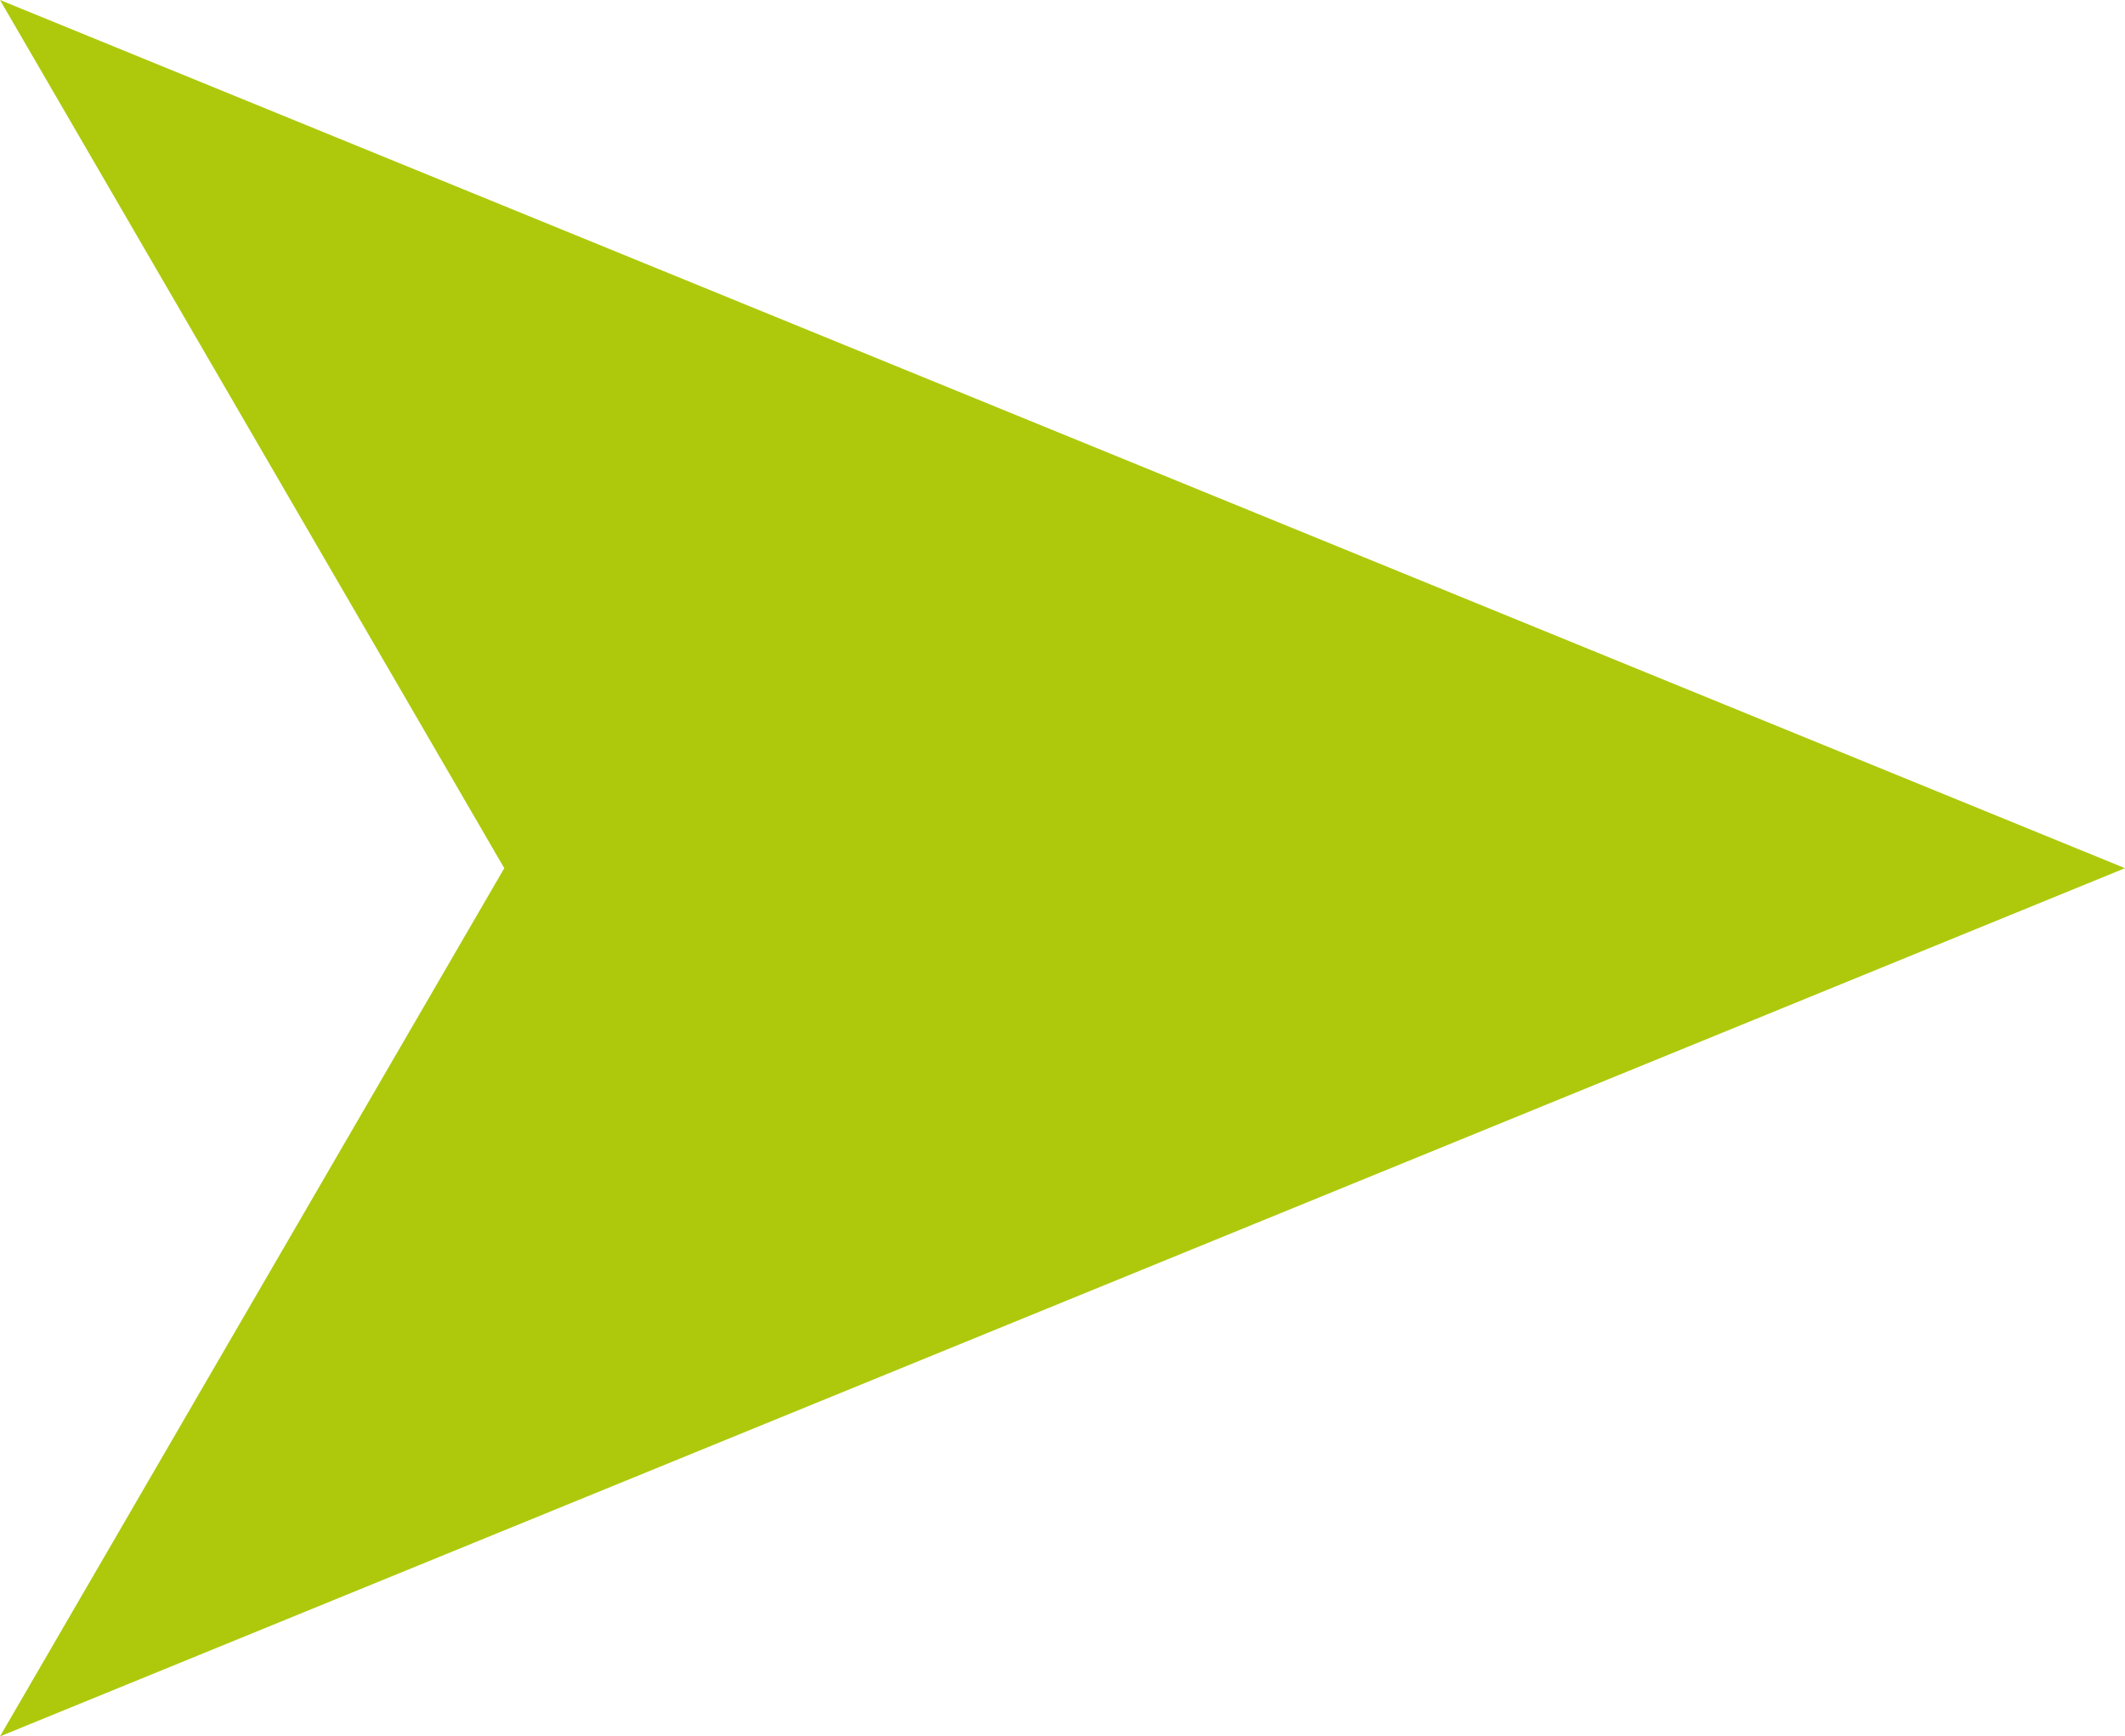 <?xml version="1.0" encoding="utf-8"?>
<!-- Generator: Adobe Illustrator 21.1.0, SVG Export Plug-In . SVG Version: 6.00 Build 0)  -->
<svg version="1.1" id="Capa_1" xmlns="http://www.w3.org/2000/svg" xmlns:xlink="http://www.w3.org/1999/xlink" x="0px" y="0px"
	 viewBox="0 0 14.02 11.454" style="enable-background:new 0 0 14.02 11.454;" xml:space="preserve">
<style type="text/css">
	.st0{fill:#AEC90B;}
</style>
<polygon class="st0" points="0,0 3.327,5.727 0,11.454 14.02,5.727 "/>
</svg>
